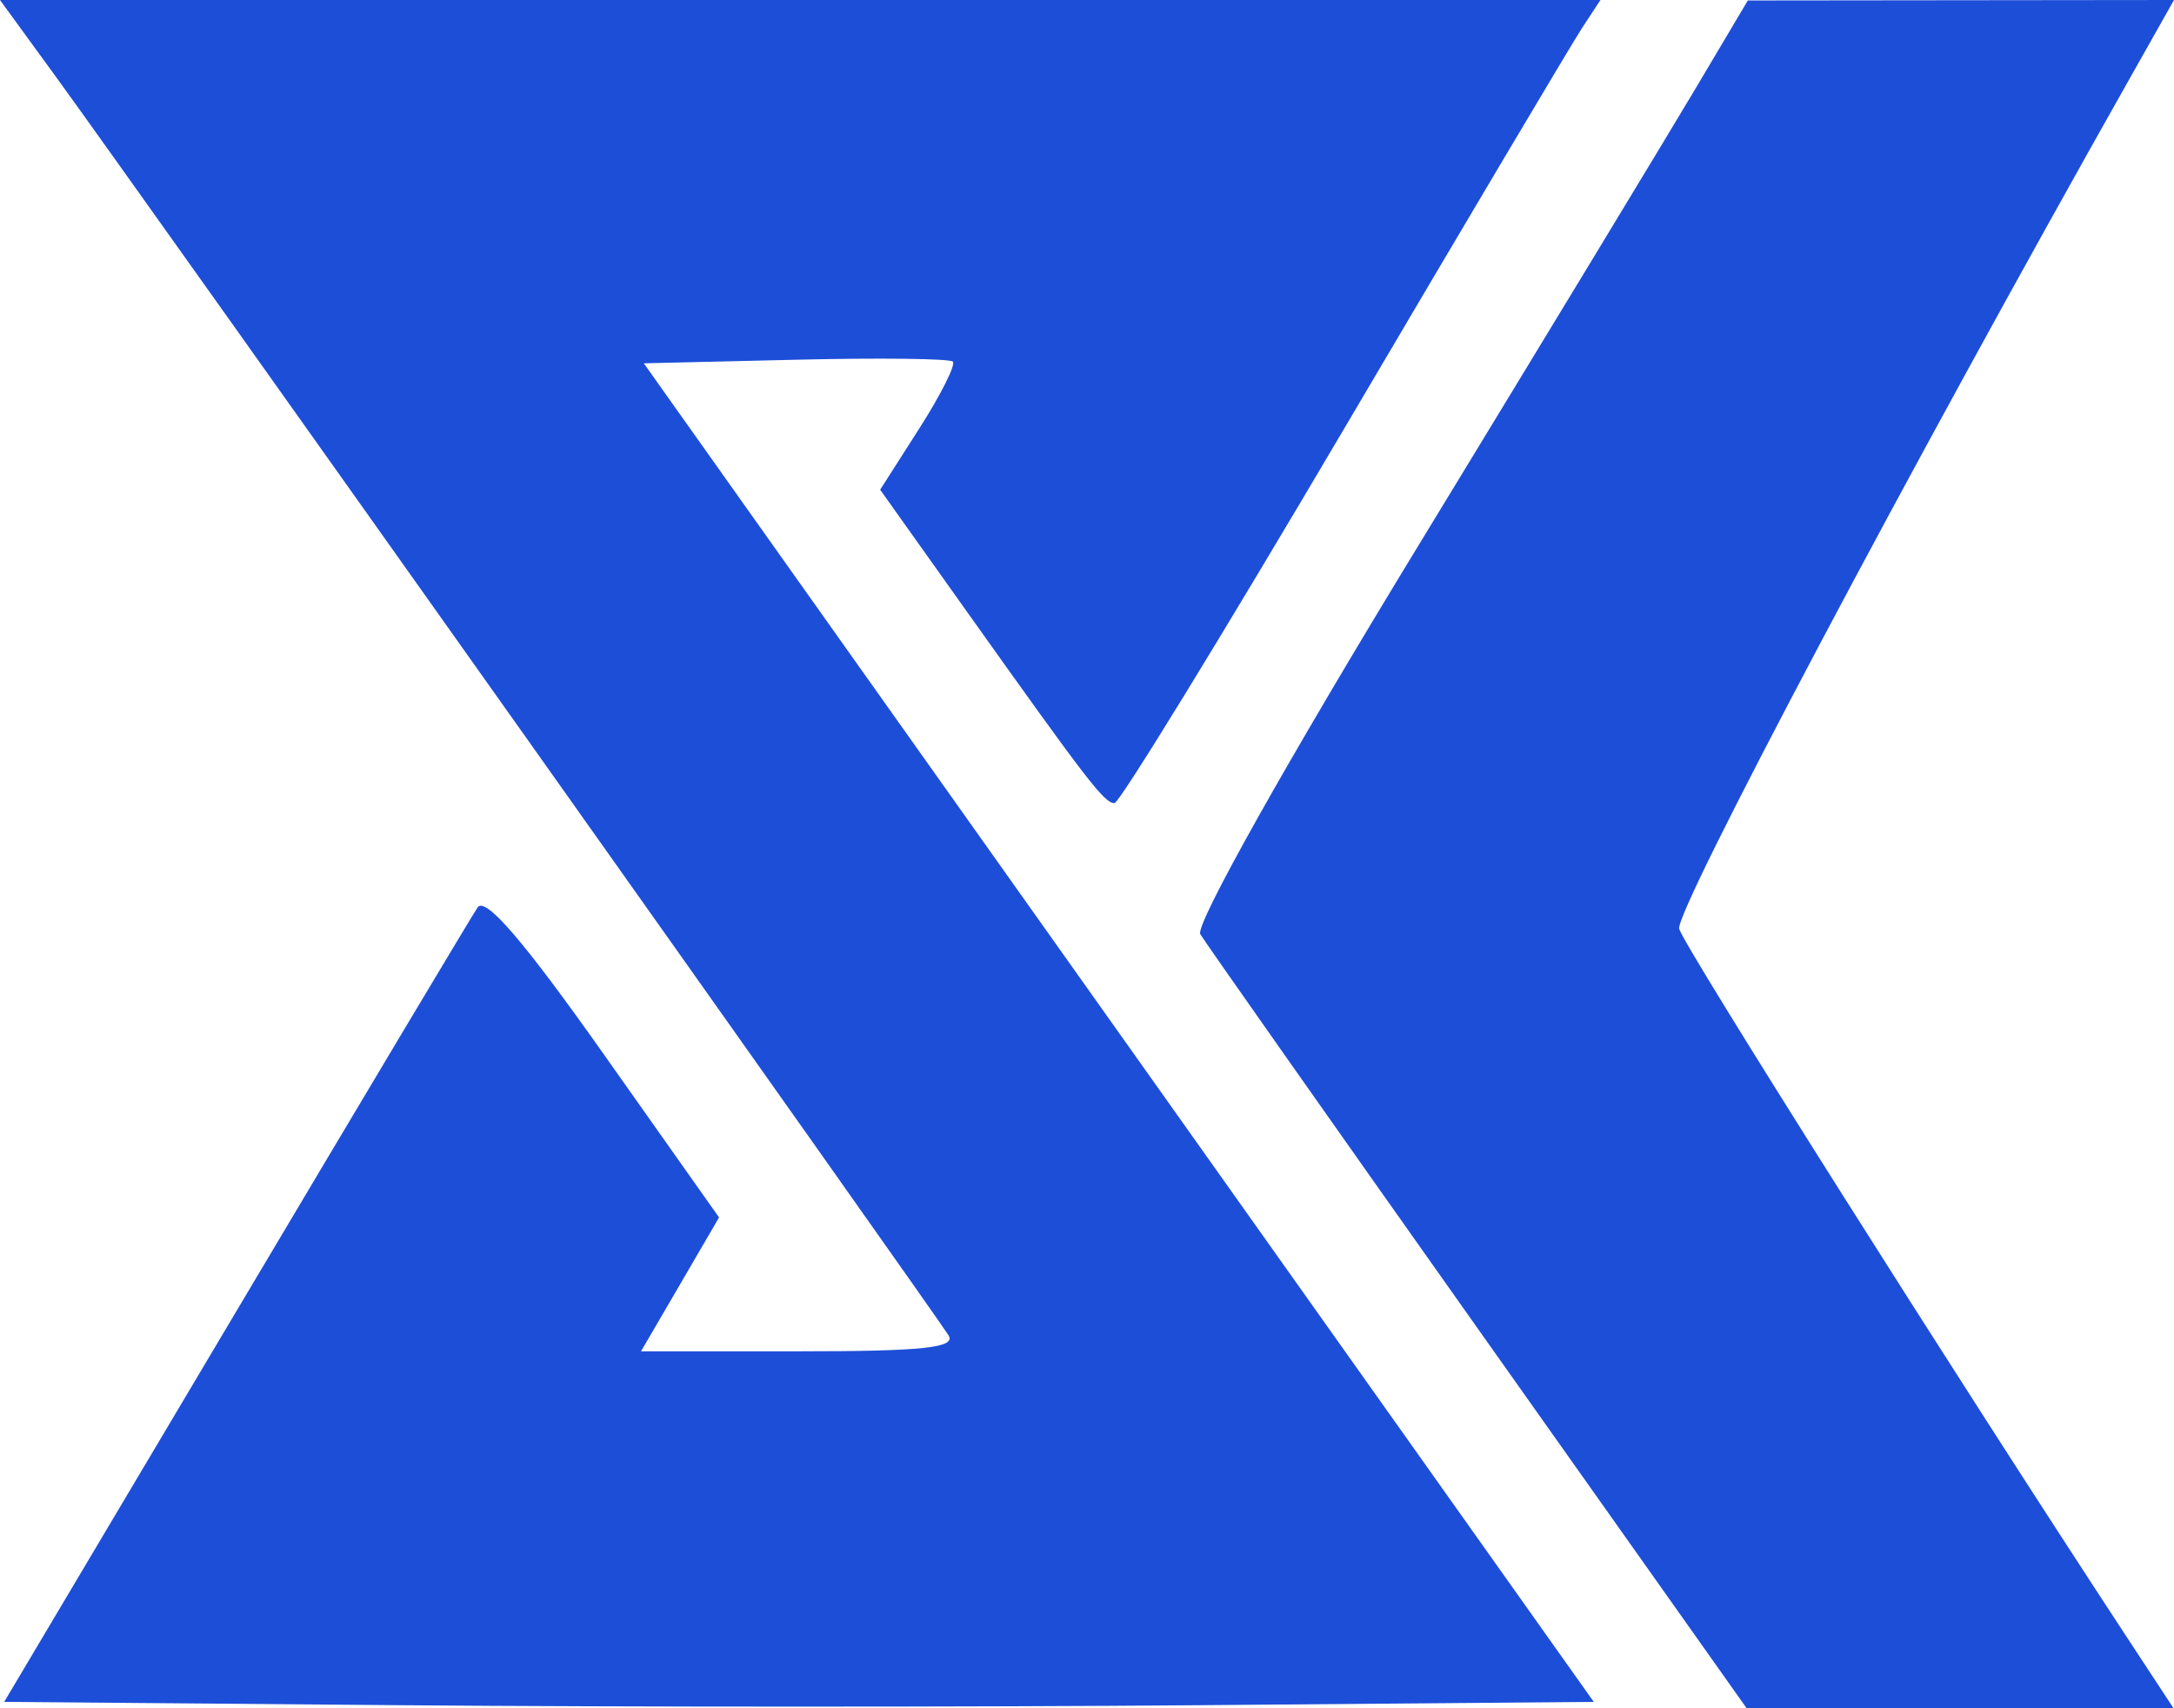 <svg className='bg-blue-700' width="28" height="22" viewBox="0 0 28 22" fill="none" xmlns="http://www.w3.org/2000/svg">
<path fill-rule="evenodd" clip-rule="evenodd" d="M0.747 1.026C1.771 2.434 12.062 16.943 12.217 17.198C12.315 17.357 11.888 17.403 10.3 17.403H8.256L8.759 16.541L9.261 15.679L7.776 13.577C6.74 12.11 6.248 11.539 6.15 11.688C6.072 11.805 4.668 14.154 3.031 16.909L0.054 21.918L5.178 21.961C7.996 21.985 12.602 21.985 15.414 21.961L20.527 21.918L14.41 13.299L8.292 4.679L10.246 4.633C11.32 4.607 12.232 4.618 12.272 4.657C12.312 4.696 12.118 5.083 11.84 5.518L11.336 6.307L12.451 7.874C14.021 10.081 14.223 10.343 14.354 10.343C14.418 10.343 15.743 8.182 17.3 5.541C18.856 2.9 20.238 0.573 20.371 0.369L20.613 0H10.306H0L0.747 1.026ZM21.855 1.111C21.494 1.719 19.881 4.38 18.27 7.023C16.56 9.828 15.39 11.914 15.459 12.031C15.525 12.141 17.135 14.429 19.037 17.116L22.496 22H25.245H27.994L27.374 21.056C25.195 17.737 21.688 12.188 21.627 11.962C21.568 11.743 24.59 6.039 27.421 1.026L28 0L25.255 0.003L22.511 0.006L21.855 1.111Z" fill="#1D4ED8"/>
</svg>
